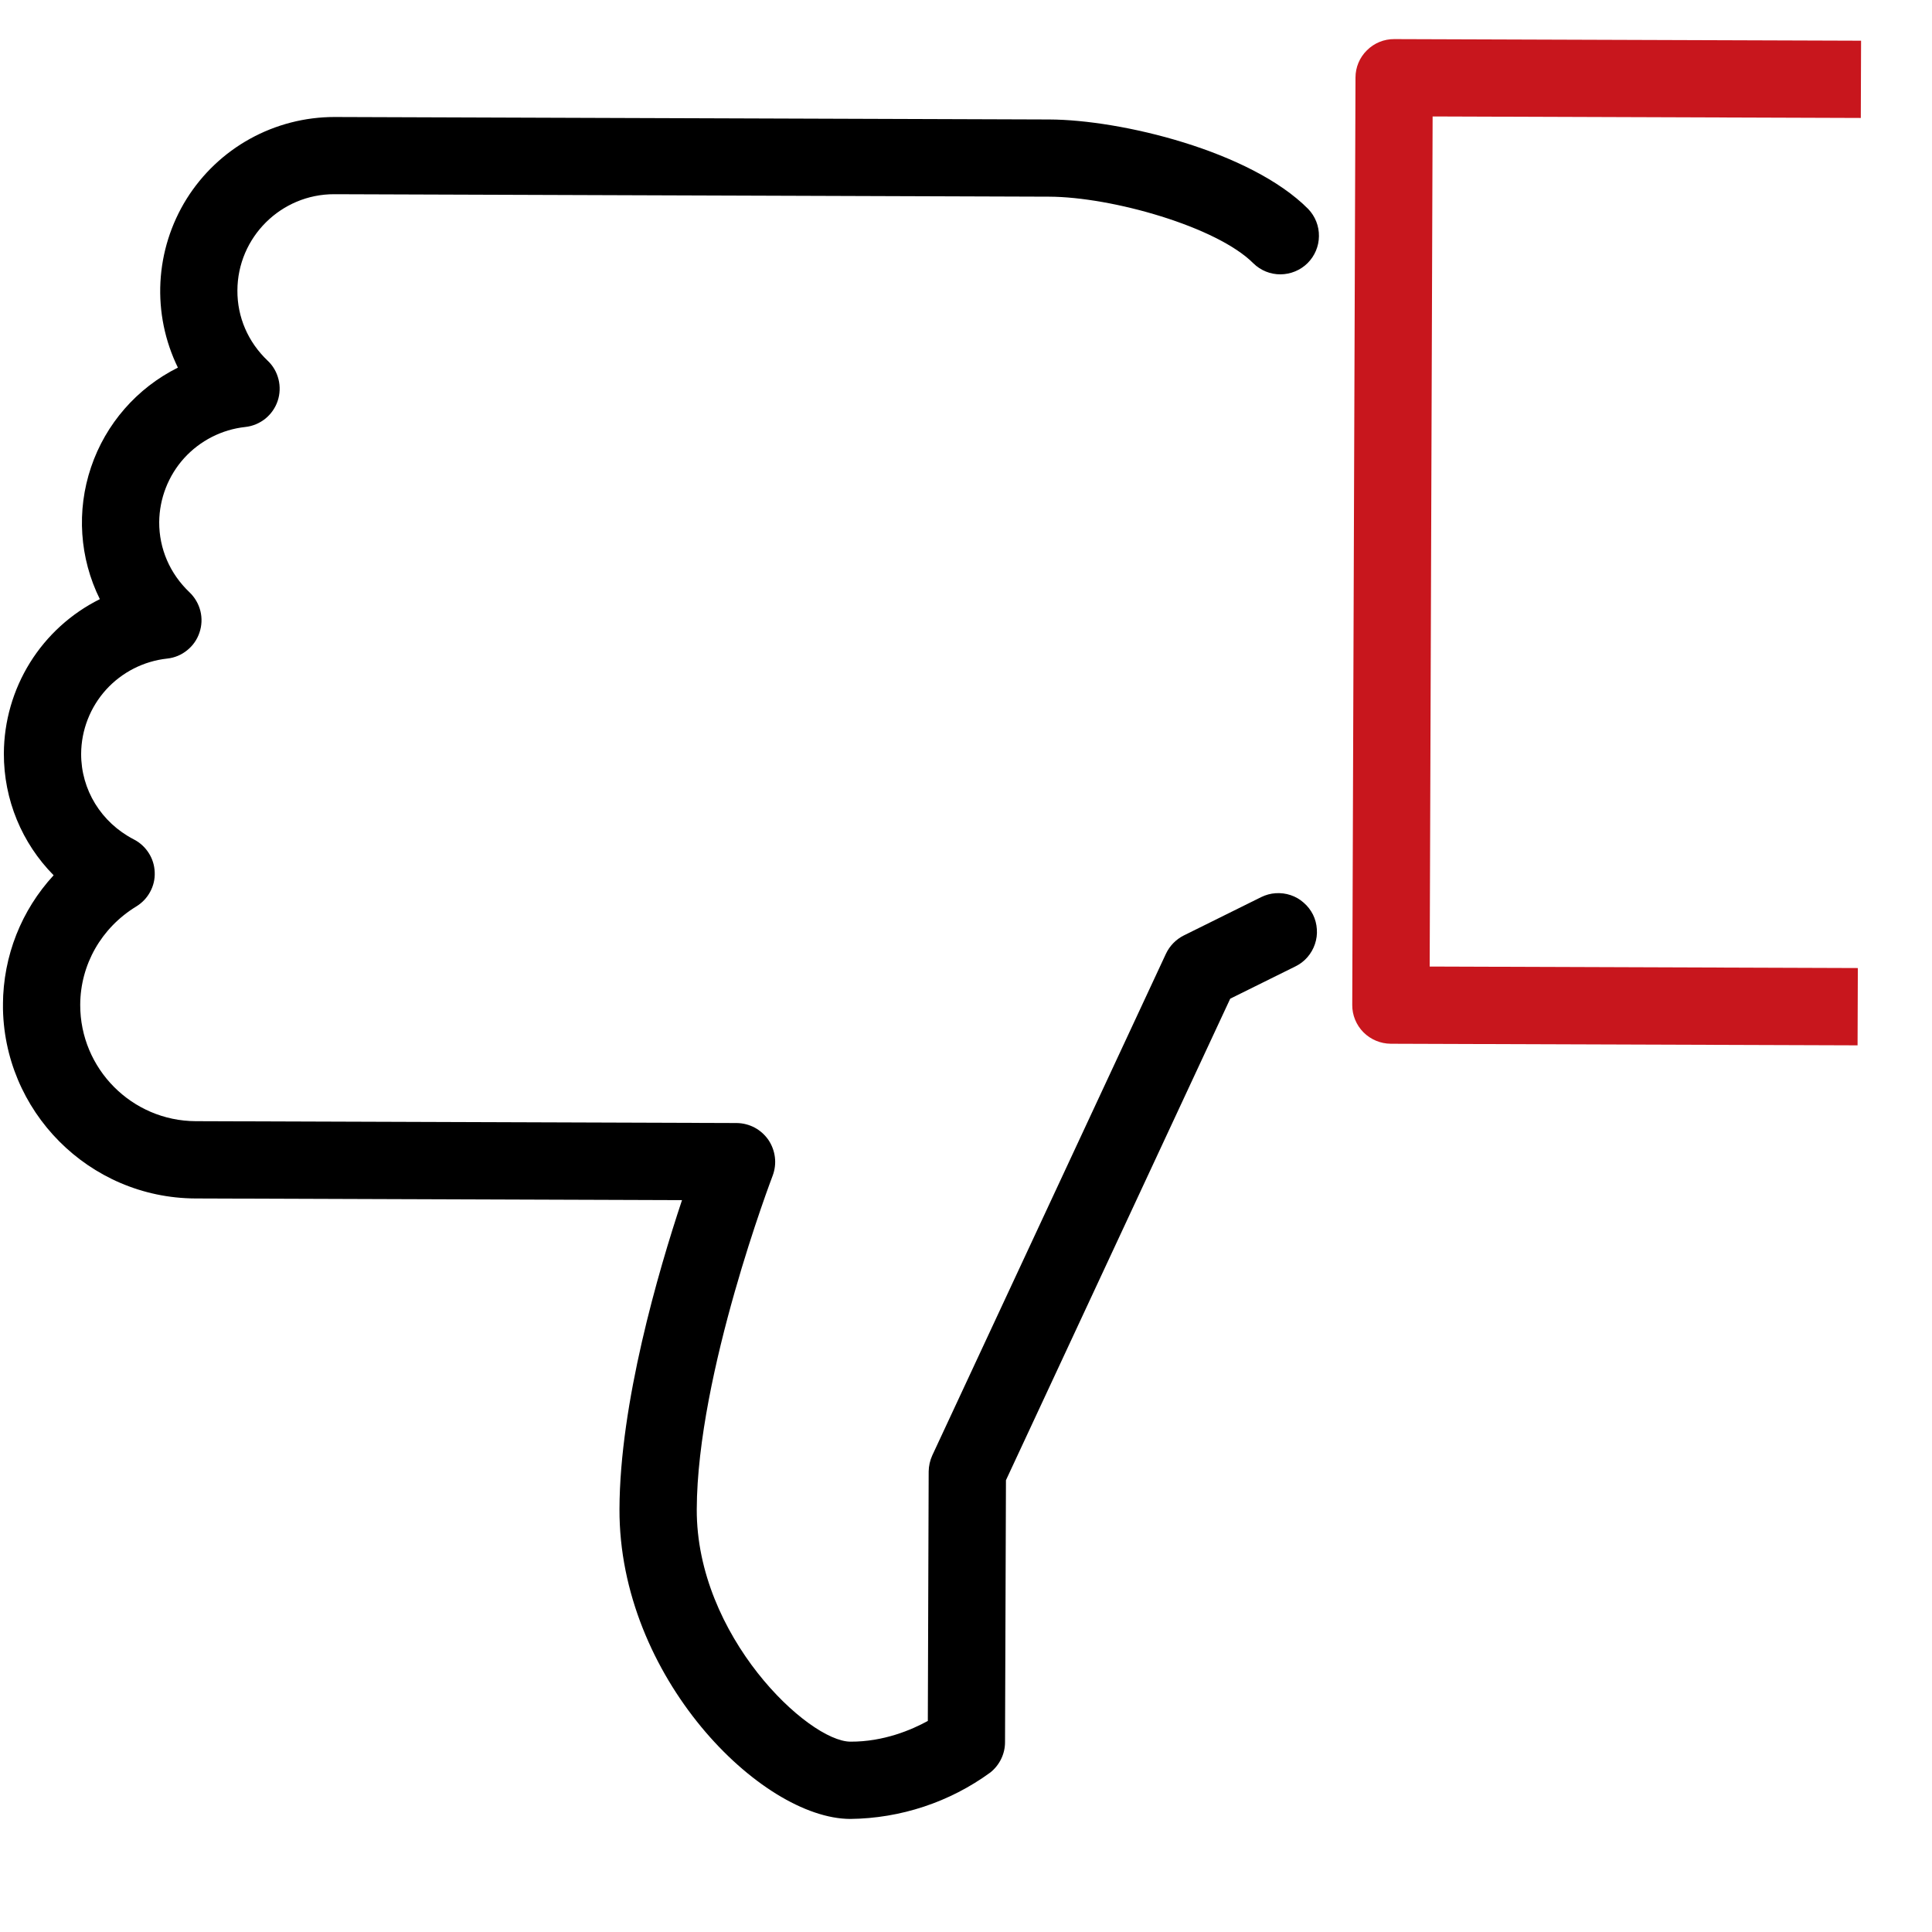 <svg width="25" height="25" viewBox="0 0 25 25" fill="none" xmlns="http://www.w3.org/2000/svg">
<g clip-path="url(#clip0_3092_112)">
<path d="M18.042 0.506L25.042 0.53C25.174 0.531 25.301 0.584 25.395 0.678C25.488 0.772 25.54 0.899 25.54 1.032L25.498 13.032C25.497 13.164 25.444 13.291 25.35 13.385C25.256 13.478 25.129 13.53 24.996 13.53L17.996 13.506C17.864 13.505 17.737 13.452 17.643 13.358C17.55 13.264 17.497 13.136 17.498 13.004L17.54 1.004C17.54 0.871 17.593 0.744 17.688 0.651C17.782 0.557 17.909 0.505 18.042 0.506ZM24.538 1.528L18.538 1.507L18.5 12.507L24.5 12.528L24.538 1.528Z" fill="#C8161D"/>
<path d="M4.329 1.514L13.578 1.546C14.503 1.549 16.182 1.953 16.928 2.704C17.019 2.799 17.069 2.925 17.067 3.056C17.066 3.187 17.013 3.312 16.92 3.405C16.827 3.497 16.701 3.549 16.57 3.55C16.439 3.551 16.313 3.5 16.219 3.408C15.748 2.934 14.388 2.548 13.576 2.545L4.326 2.513C3.637 2.511 3.074 3.07 3.072 3.759C3.07 4.103 3.209 4.425 3.463 4.667C3.533 4.732 3.581 4.816 3.604 4.909C3.627 5.001 3.623 5.098 3.593 5.188C3.563 5.278 3.507 5.358 3.433 5.418C3.359 5.477 3.269 5.515 3.175 5.525C2.87 5.558 2.589 5.702 2.383 5.928C2.178 6.155 2.063 6.45 2.06 6.756C2.059 7.1 2.198 7.423 2.452 7.664C2.521 7.73 2.57 7.814 2.593 7.906C2.616 7.998 2.612 8.095 2.581 8.186C2.551 8.276 2.496 8.355 2.421 8.415C2.347 8.475 2.258 8.512 2.163 8.522C1.859 8.555 1.577 8.699 1.372 8.925C1.167 9.152 1.052 9.447 1.05 9.753C1.048 10.219 1.309 10.643 1.73 10.861C1.809 10.901 1.876 10.962 1.924 11.037C1.972 11.111 1.999 11.198 2.002 11.287C2.006 11.376 1.985 11.464 1.942 11.542C1.9 11.62 1.837 11.685 1.761 11.731C1.311 12.007 1.04 12.482 1.038 13.002C1.036 13.829 1.706 14.505 2.533 14.508L9.533 14.532C9.614 14.533 9.693 14.553 9.765 14.591C9.836 14.629 9.897 14.684 9.943 14.75C9.988 14.817 10.017 14.893 10.027 14.974C10.037 15.054 10.027 15.135 9.999 15.211C9.989 15.238 9.022 17.771 9.016 19.53C9.01 21.167 10.457 22.535 11.005 22.537C11.436 22.539 11.798 22.383 12.006 22.269L12.017 19.041C12.018 18.969 12.034 18.898 12.064 18.832L15.087 12.342C15.135 12.24 15.216 12.156 15.318 12.105L16.319 11.609C16.378 11.58 16.442 11.562 16.508 11.558C16.573 11.554 16.639 11.562 16.701 11.583C16.764 11.604 16.821 11.637 16.87 11.681C16.92 11.724 16.96 11.776 16.99 11.835C17.019 11.894 17.036 11.958 17.04 12.024C17.045 12.089 17.036 12.155 17.015 12.217C16.994 12.279 16.961 12.337 16.918 12.386C16.875 12.436 16.822 12.476 16.763 12.505L15.919 12.923L13.017 19.154L13.005 22.544C13.005 22.696 12.935 22.839 12.816 22.935C12.289 23.32 11.654 23.53 11.002 23.537C9.845 23.533 8.008 21.696 8.016 19.527C8.02 18.159 8.516 16.458 8.825 15.53L2.53 15.508C1.152 15.503 0.034 14.377 0.038 12.999C0.041 12.368 0.278 11.777 0.694 11.326C0.285 10.912 0.048 10.35 0.05 9.749C0.052 9.334 0.169 8.928 0.388 8.575C0.607 8.223 0.92 7.938 1.292 7.753C1.029 7.222 0.988 6.608 1.178 6.046C1.367 5.485 1.772 5.021 2.302 4.757C2.134 4.413 2.056 4.032 2.076 3.65C2.096 3.268 2.213 2.897 2.415 2.573C2.618 2.249 2.9 1.981 3.235 1.796C3.57 1.611 3.946 1.514 4.329 1.514Z" fill="black"/>
</g>
<defs>
<clipPath id="clip0_3092_112">
<rect width="24" height="24" fill="white" transform="translate(24 24.084) rotate(-179.8)"/>
</clipPath>
</defs>
</svg>
